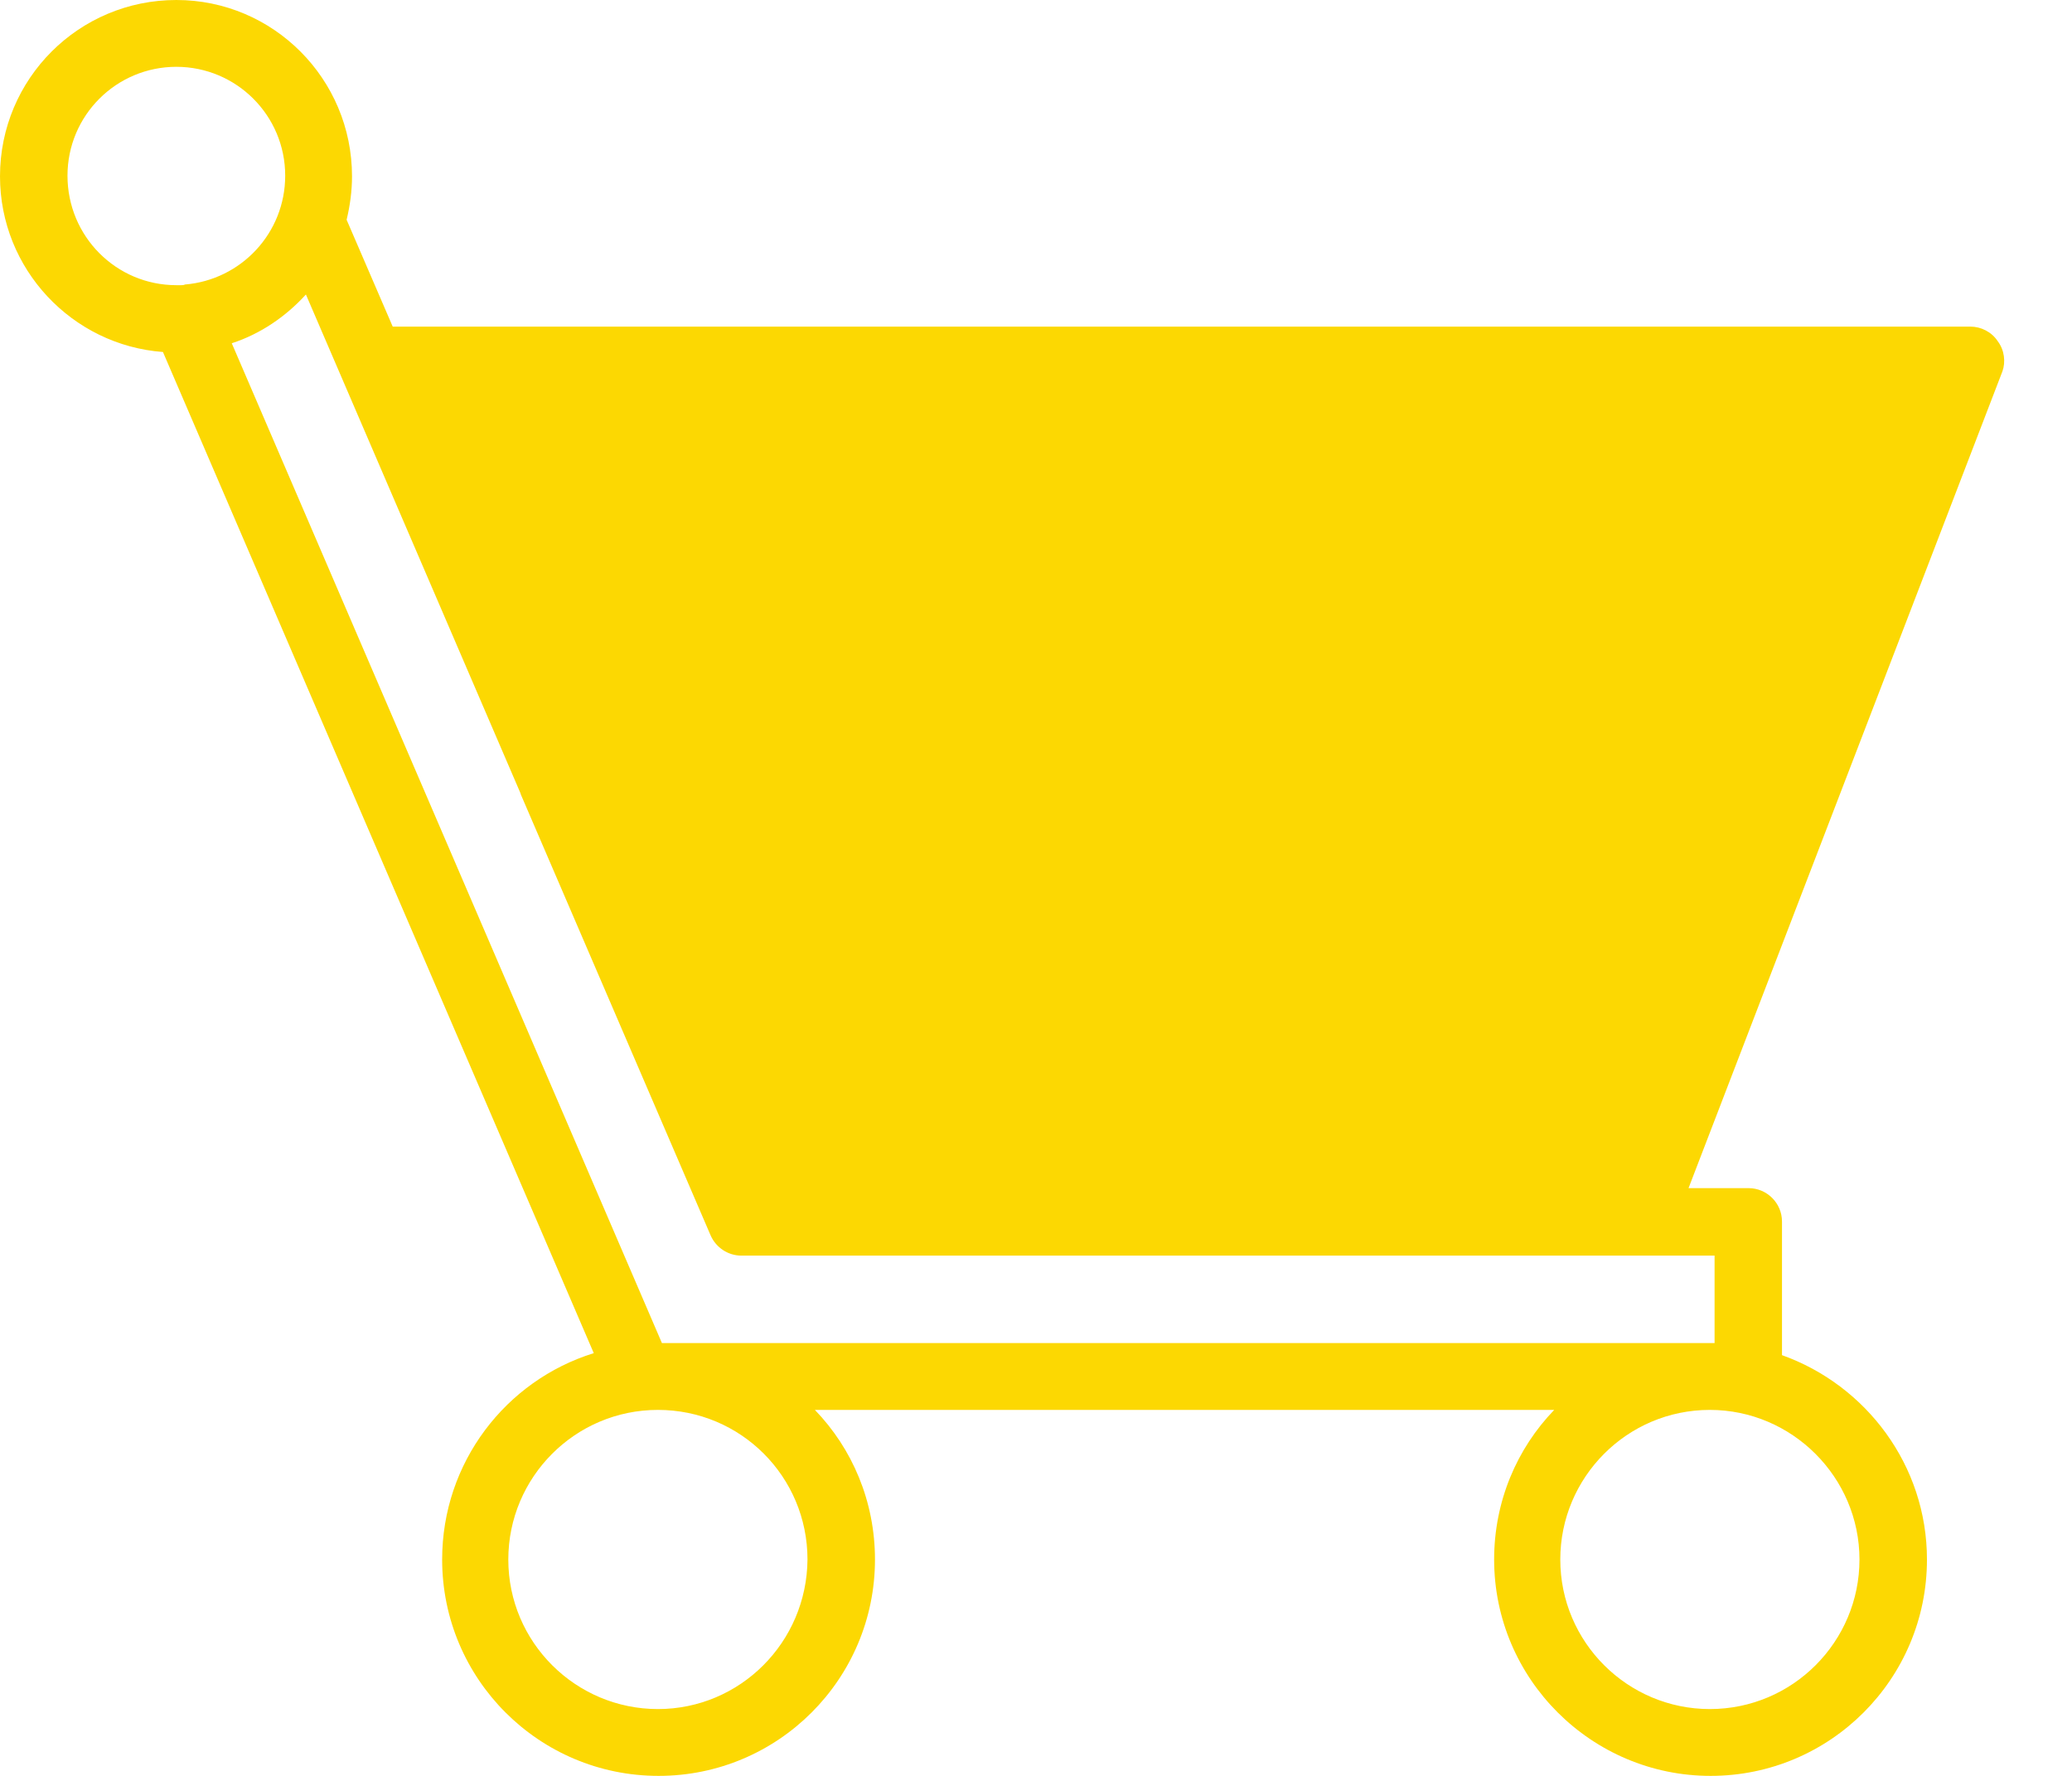 <svg width="28" height="24" viewBox="0 0 28 24" fill="none" xmlns="http://www.w3.org/2000/svg">
<path d="M26.997 4.612C26.915 4.486 26.771 4.414 26.627 4.414H5.307L4.684 2.97C4.73 2.78 4.757 2.581 4.757 2.383C4.757 1.065 3.692 0 2.383 0C1.065 0 0 1.065 0 2.383C0 3.637 0.975 4.666 2.202 4.757L8.024 18.287C6.833 18.657 5.975 19.767 5.975 21.076C5.975 22.691 7.284 24 8.9 24C10.515 24 11.824 22.691 11.824 21.076C11.824 20.29 11.517 19.577 11.012 19.054H21.003C20.498 19.577 20.191 20.29 20.191 21.076C20.191 22.691 21.509 24 23.116 24C24.731 24 26.04 22.691 26.04 21.076C26.04 19.803 25.218 18.72 24.081 18.314V16.509C24.081 16.256 23.874 16.057 23.63 16.057H22.818L27.06 5.018C27.105 4.892 27.087 4.73 26.997 4.612ZM2.446 3.854C2.428 3.854 2.401 3.854 2.383 3.854C1.571 3.854 0.912 3.195 0.912 2.374C0.912 1.561 1.571 0.903 2.383 0.903C3.195 0.903 3.854 1.561 3.854 2.374C3.854 3.15 3.258 3.782 2.5 3.845C2.482 3.854 2.464 3.854 2.446 3.854ZM8.891 23.097C7.78 23.097 6.869 22.195 6.869 21.076C6.869 19.965 7.771 19.054 8.891 19.054C10.01 19.054 10.912 19.956 10.912 21.076C10.903 22.195 10.001 23.097 8.891 23.097ZM25.128 21.076C25.128 22.186 24.226 23.097 23.106 23.097C21.996 23.097 21.085 22.195 21.085 21.076C21.085 19.965 21.987 19.054 23.106 19.054C24.217 19.054 25.128 19.965 25.128 21.076ZM23.17 16.969V18.151C23.152 18.151 23.125 18.151 23.106 18.151H8.945L3.132 4.639C3.52 4.513 3.863 4.278 4.134 3.98L7.031 10.714L7.04 10.741L9.604 16.698C9.676 16.86 9.838 16.969 10.019 16.969H23.17Z" fill="#FCD802"/>
</svg>
